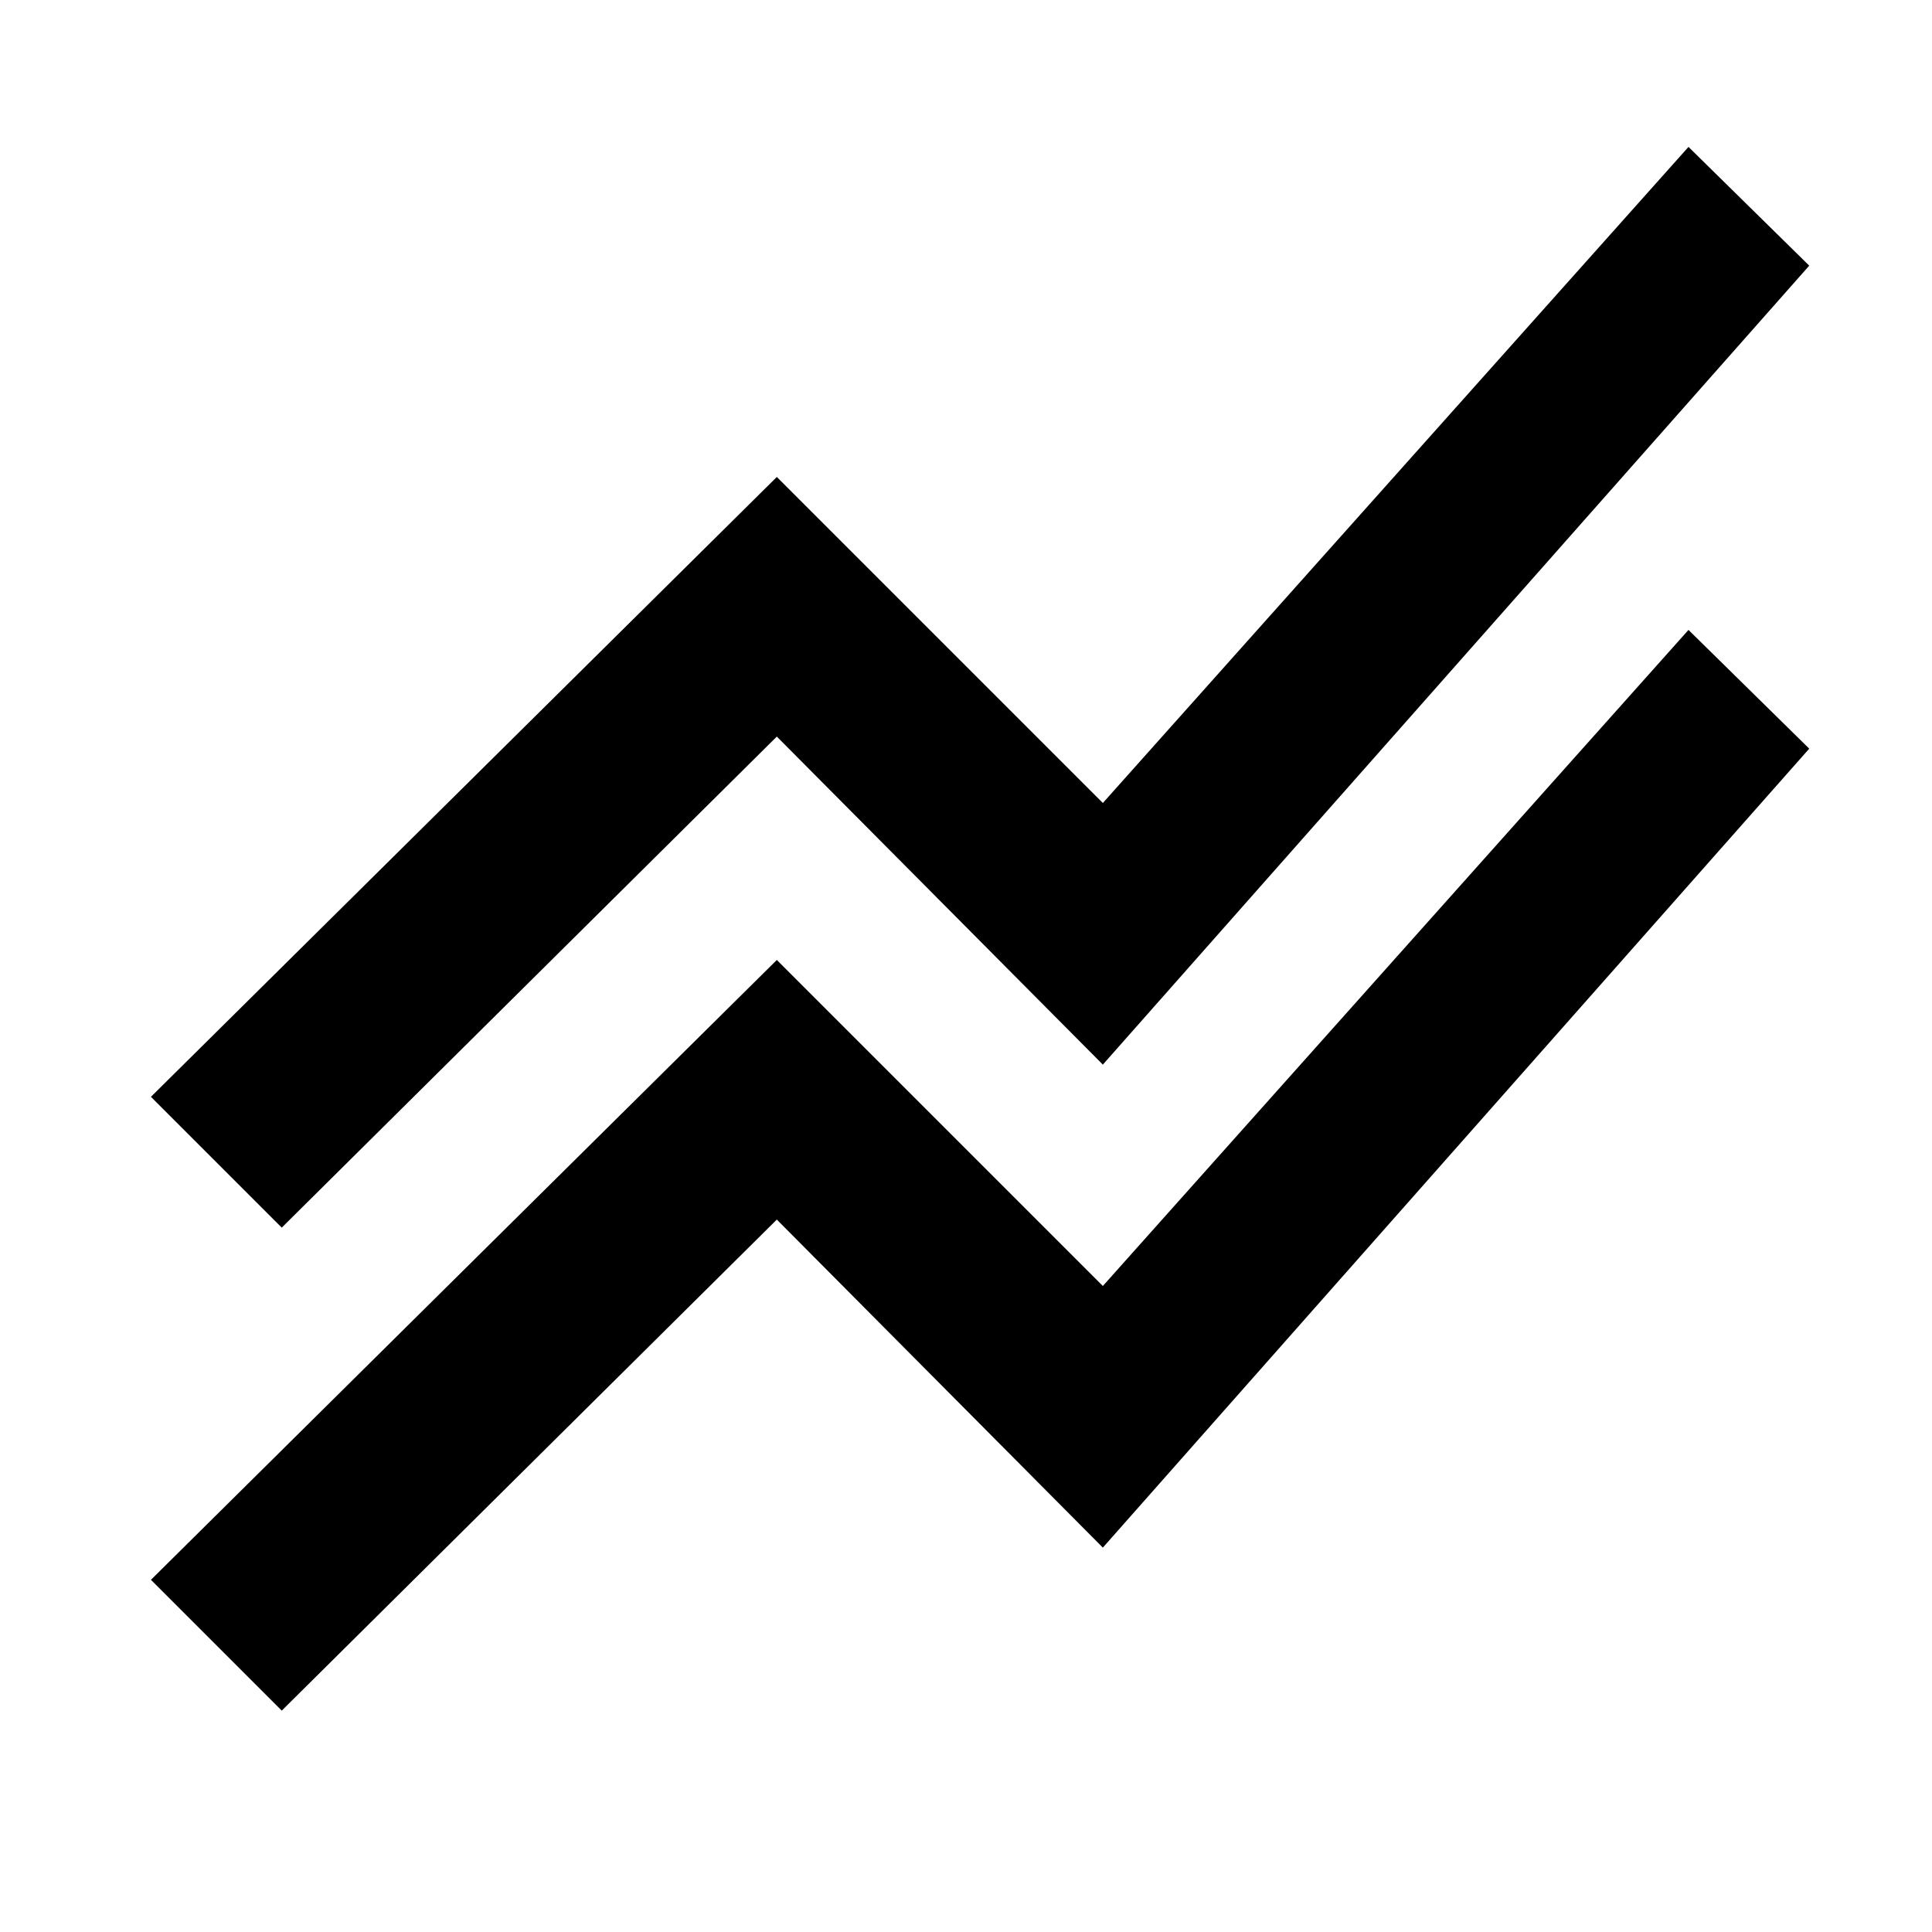 <svg xmlns="http://www.w3.org/2000/svg" height="24" width="24"><path d="m3.5 21.25-1.625-1.625 7.775-7.7 4.05 4.05 7.275-8.15 1.5 1.475-8.775 9.925-4.05-4.075Zm0-6-1.625-1.625 7.775-7.7 4.05 4.05 7.275-8.15 1.5 1.475-8.775 9.925L9.65 9.15Z"/></svg>